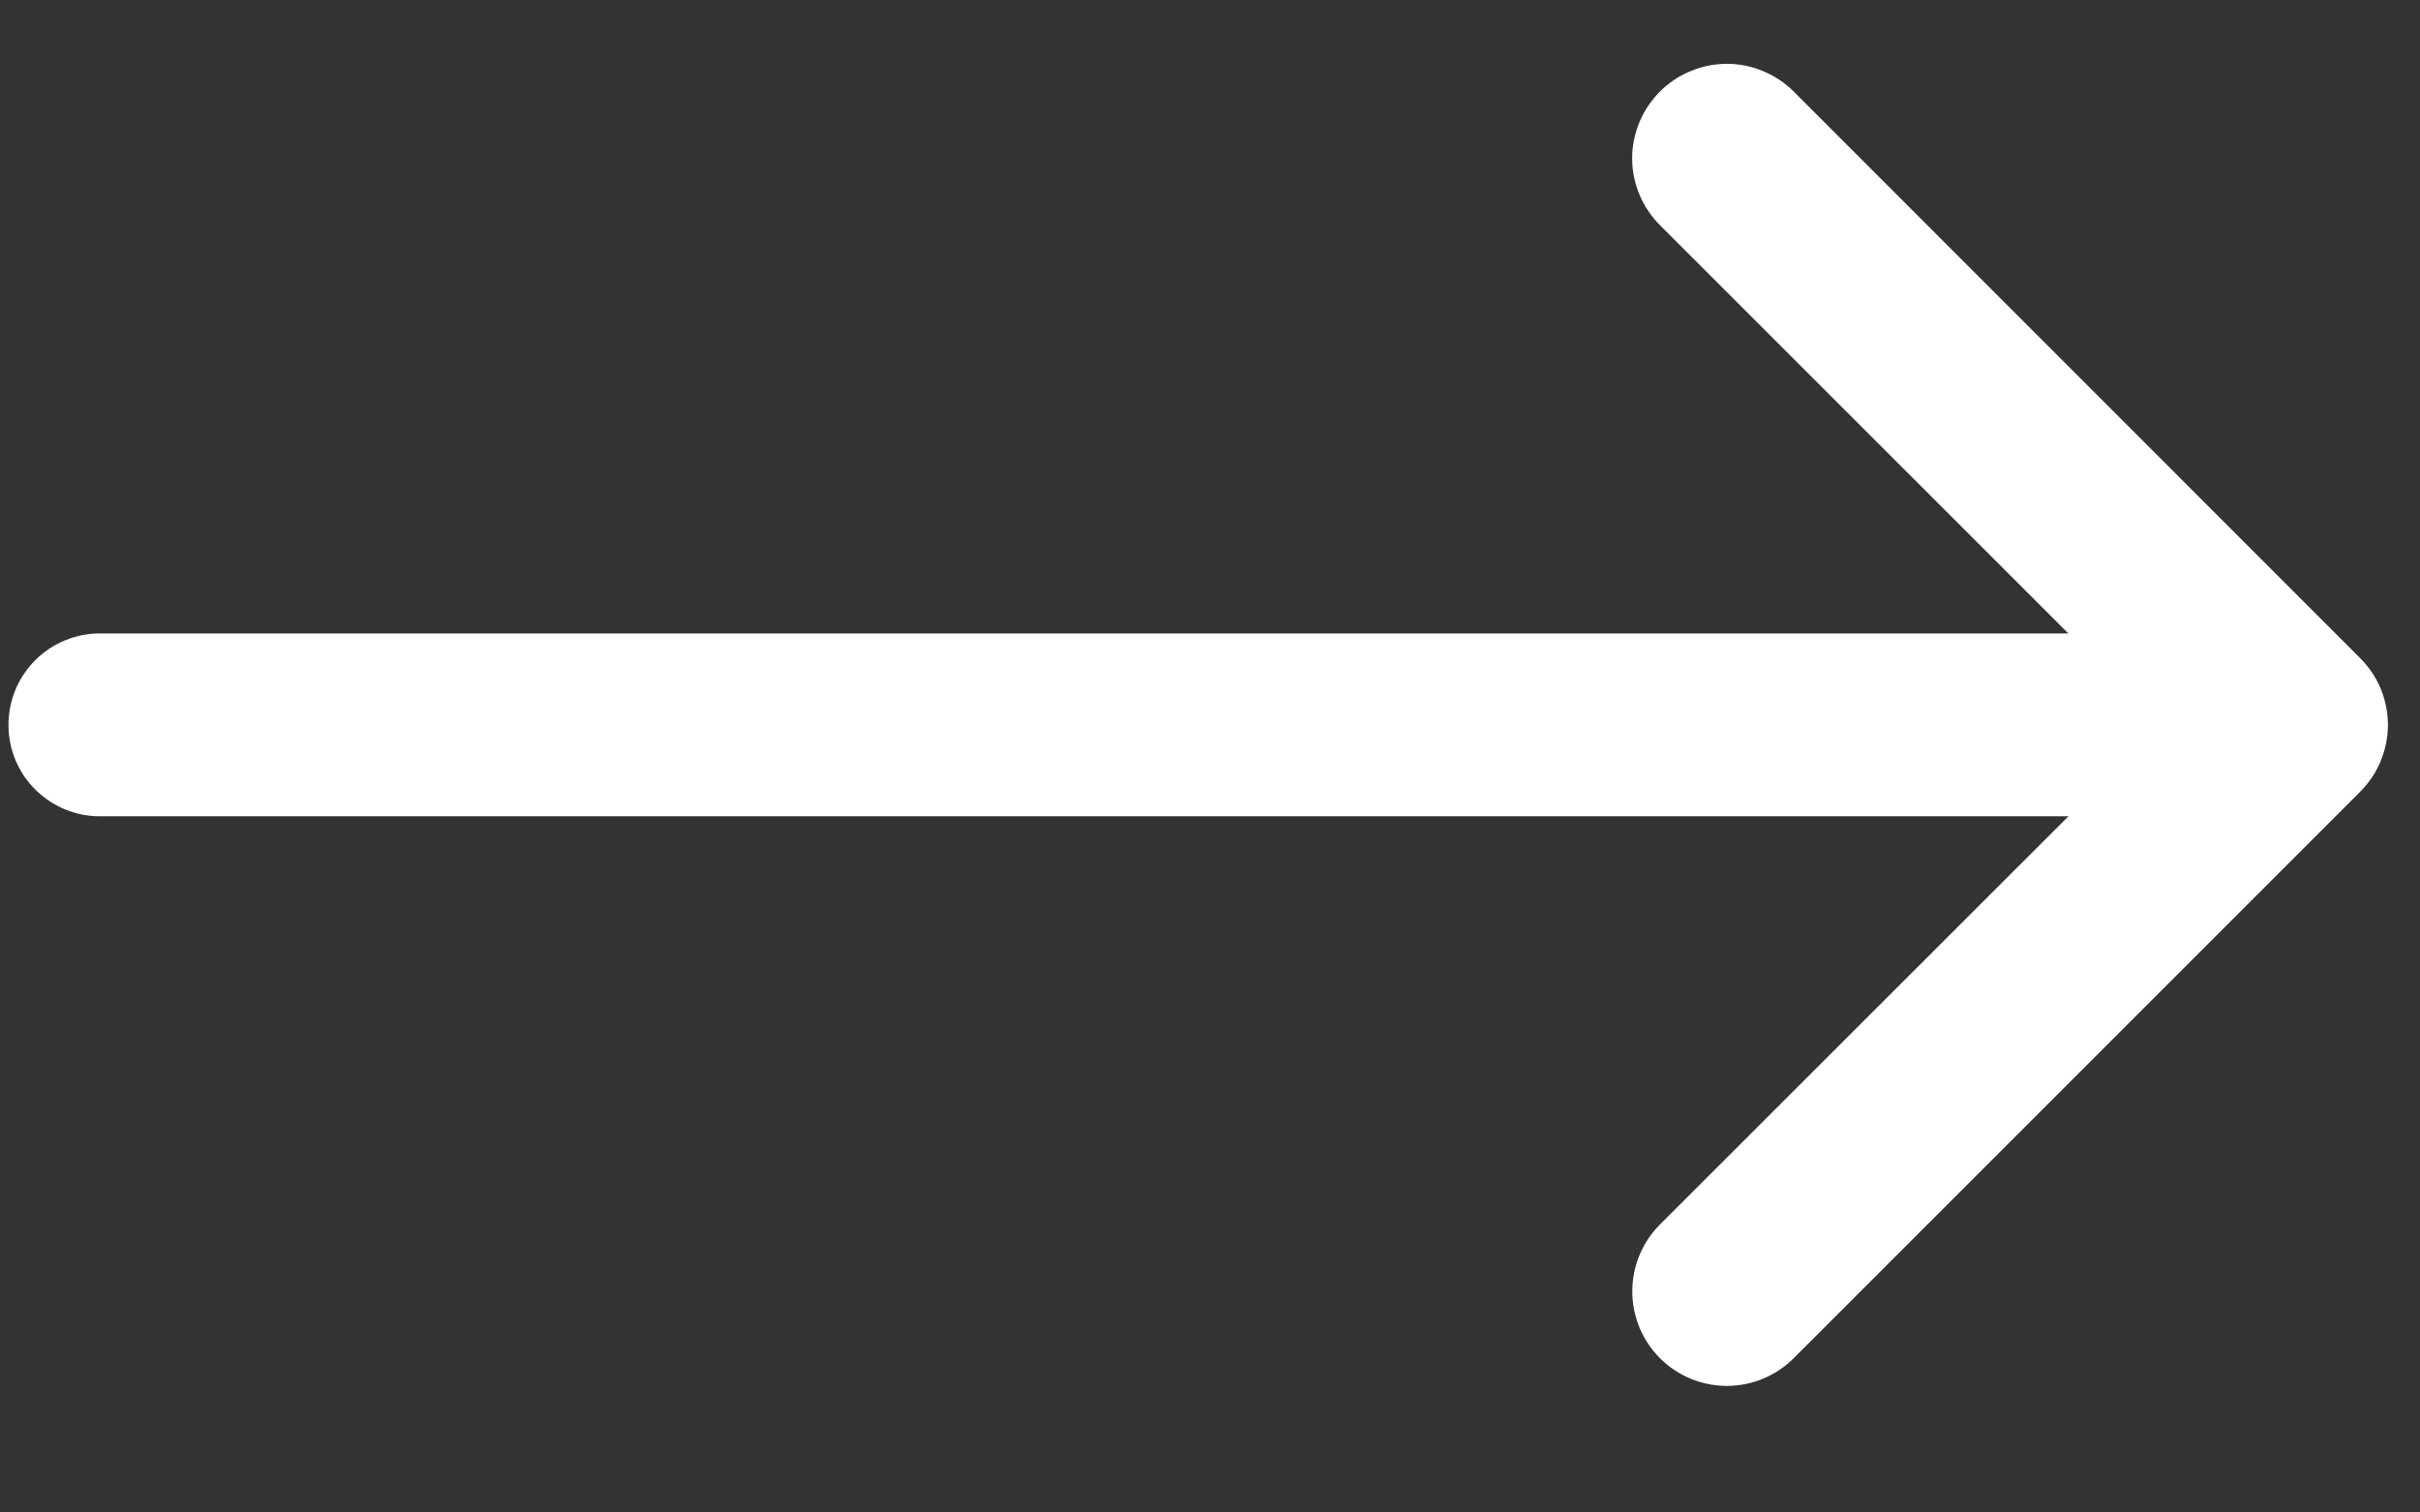 <svg width="16" height="10" viewBox="0 0 16 10" fill="none" xmlns="http://www.w3.org/2000/svg">
<rect x="0" y="0" width="16" height="10" fill="#333333" stroke="none"/>
<path fill-rule="evenodd" clip-rule="evenodd" d="M10.975 0.605C11.033 0.547 11.102 0.501 11.178 0.47C11.253 0.438 11.335 0.422 11.417 0.422C11.499 0.422 11.58 0.438 11.656 0.47C11.732 0.501 11.801 0.547 11.859 0.605L15.604 4.351C15.662 4.409 15.709 4.478 15.74 4.553C15.771 4.629 15.788 4.711 15.788 4.793C15.788 4.875 15.771 4.956 15.74 5.032C15.709 5.108 15.662 5.177 15.604 5.235L11.859 8.98C11.742 9.097 11.583 9.163 11.417 9.163C11.251 9.163 11.092 9.097 10.975 8.98C10.858 8.863 10.792 8.704 10.792 8.538C10.792 8.372 10.858 8.213 10.975 8.096L14.28 4.793L10.975 1.489C10.917 1.431 10.871 1.362 10.839 1.286C10.808 1.211 10.791 1.129 10.791 1.047C10.791 0.965 10.808 0.884 10.839 0.808C10.871 0.732 10.917 0.663 10.975 0.605Z" fill="white"/>
<path fill-rule="evenodd" clip-rule="evenodd" d="M0.056 4.793C0.056 4.632 0.119 4.479 0.233 4.365C0.346 4.252 0.5 4.188 0.66 4.188H14.558C14.718 4.188 14.872 4.252 14.985 4.365C15.099 4.479 15.162 4.632 15.162 4.793C15.162 4.953 15.099 5.107 14.985 5.22C14.872 5.333 14.718 5.397 14.558 5.397H0.66C0.5 5.397 0.346 5.333 0.233 5.22C0.119 5.107 0.056 4.953 0.056 4.793Z" fill="white"/>
</svg>
